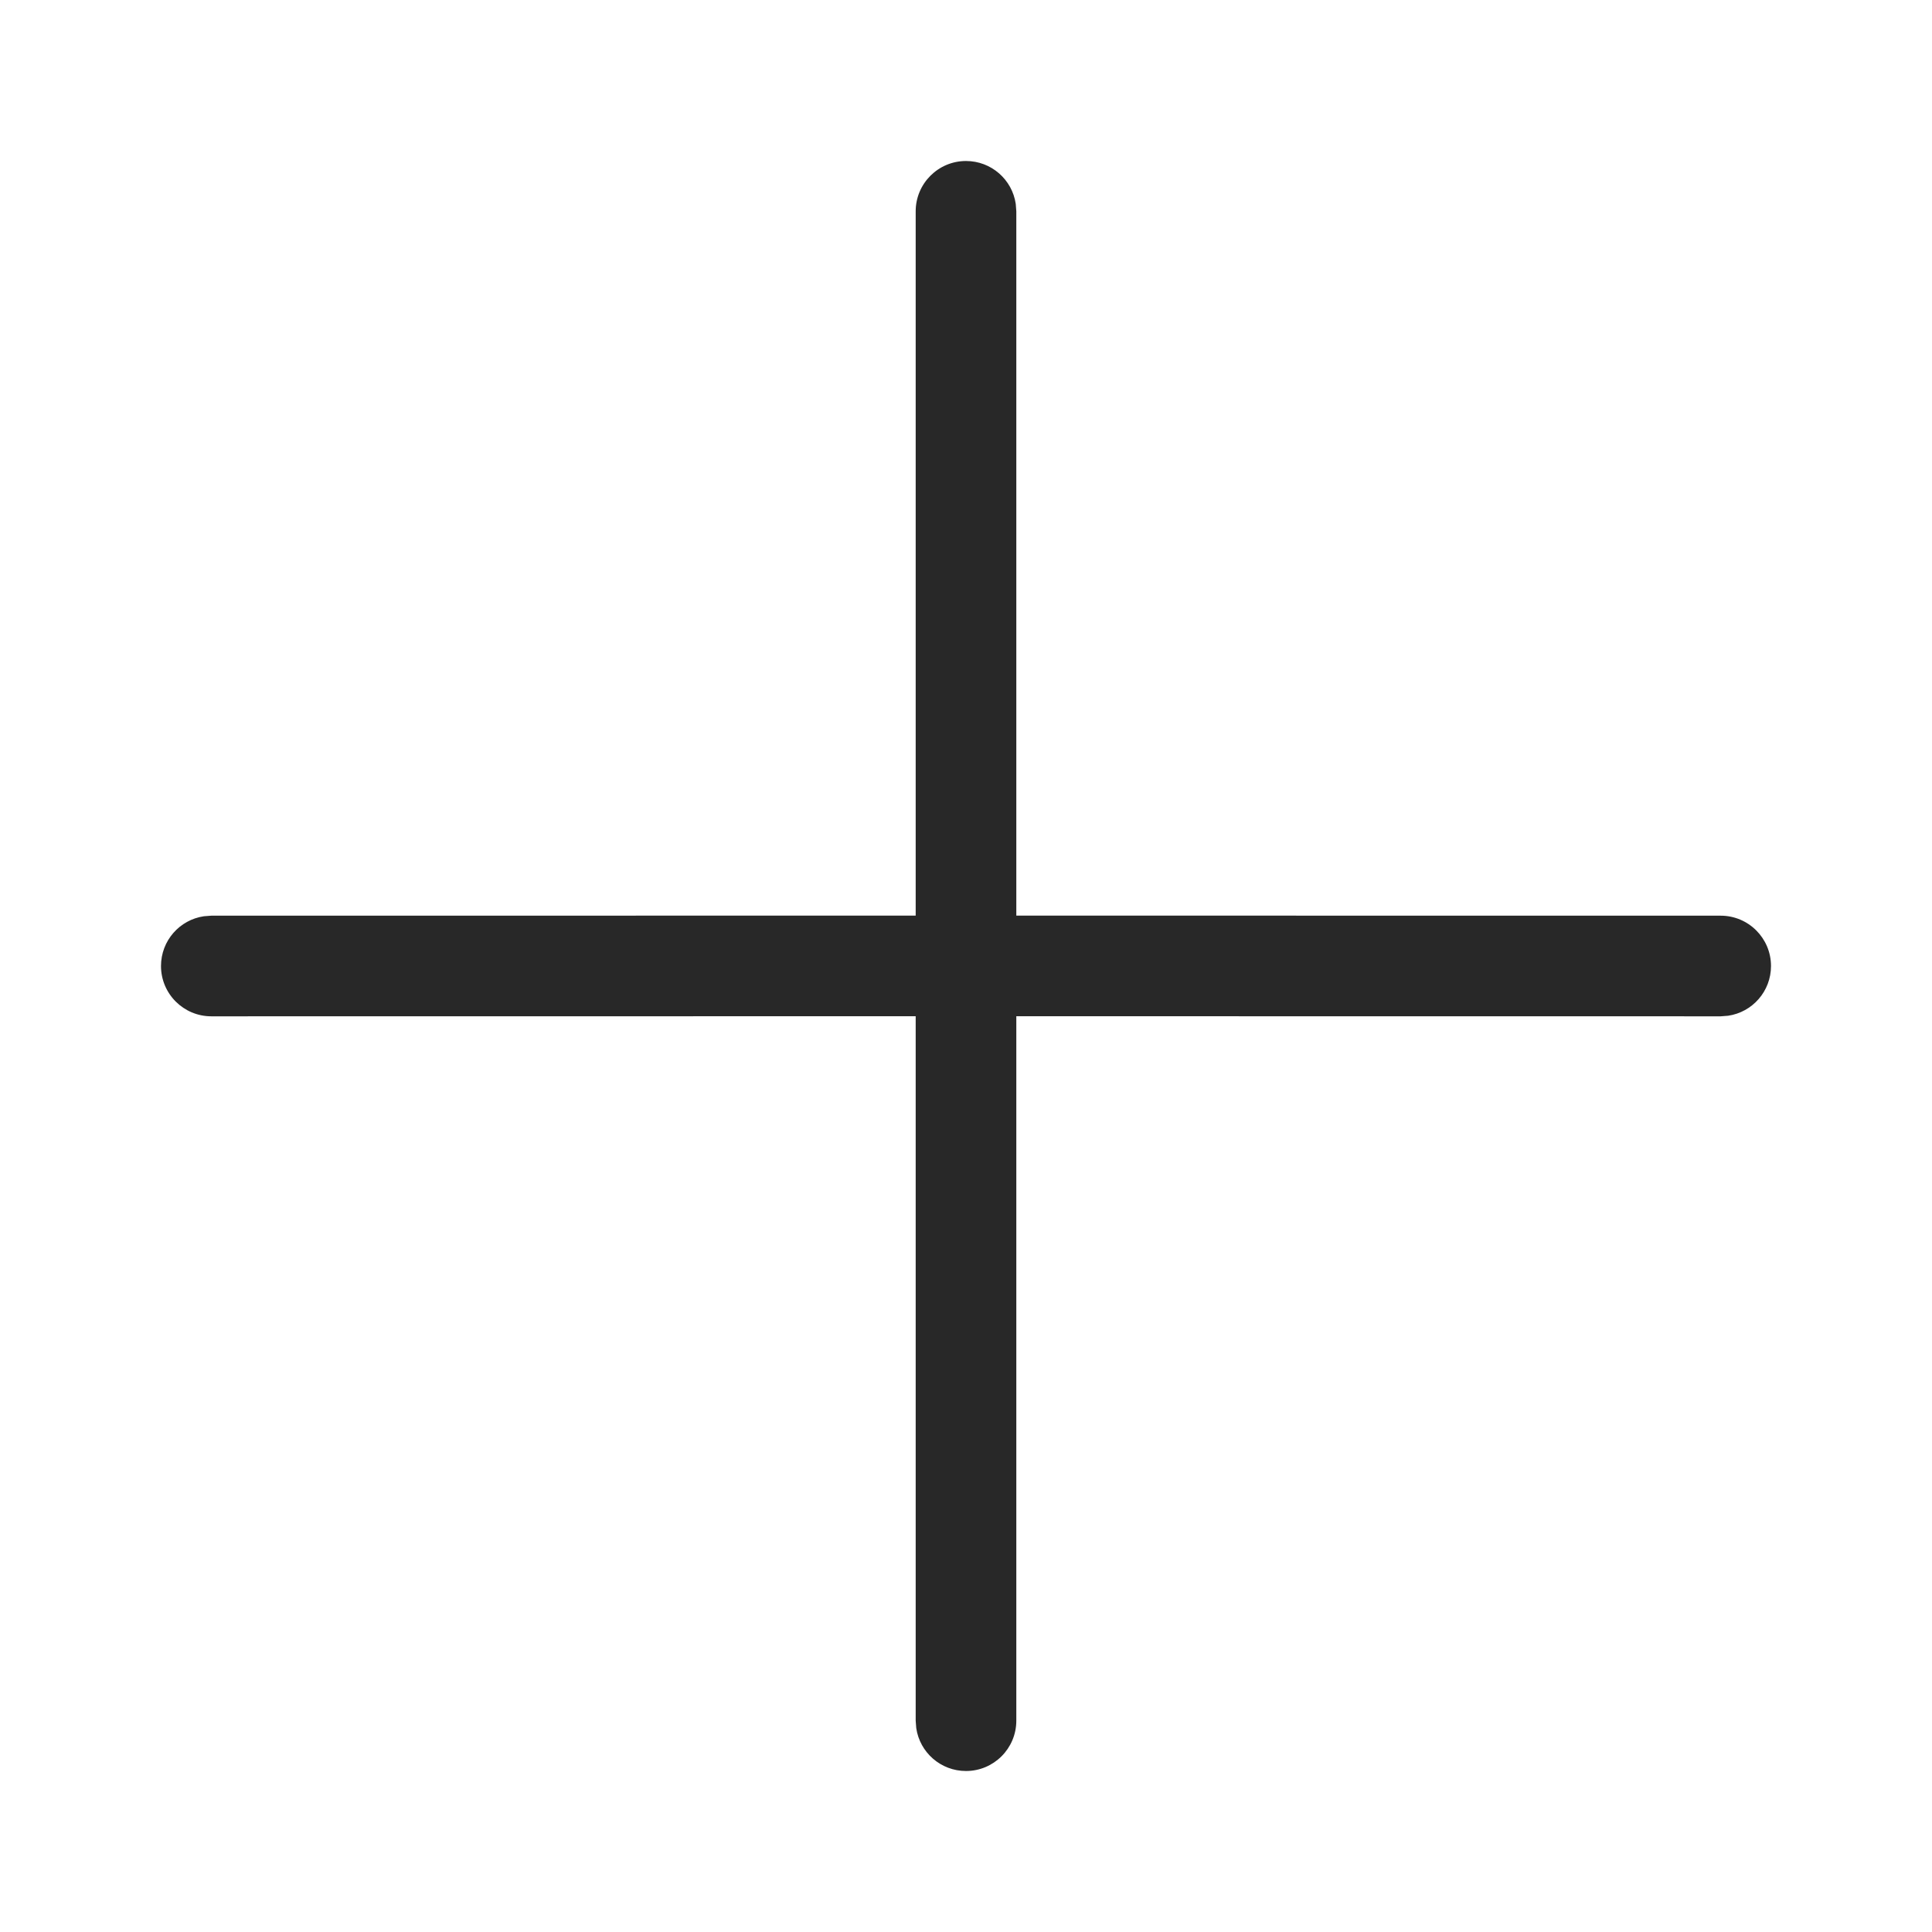 <?xml version="1.0" encoding="UTF-8"?>
<svg width="24px" height="24px" viewBox="0 0 24 24" version="1.1" xmlns="http://www.w3.org/2000/svg" xmlns:xlink="http://www.w3.org/1999/xlink">
    <title>Icon/Essential/Add</title>
    <g id="Icon/Essential/Add" stroke="none" stroke-width="1" fill="none" fill-rule="evenodd" fill-opacity="0.84">
        <path d="M12,2 C12.314,2 12.574,2.231 12.618,2.533 L12.625,2.625 L12.625,11.374 L21.375,11.375 C21.72,11.375 22,11.655 22,12 C22,12.314 21.769,12.574 21.467,12.618 L21.375,12.625 L12.625,12.624 L12.625,21.375 C12.625,21.72 12.345,22 12,22 C11.686,22 11.426,21.769 11.382,21.467 L11.375,21.375 L11.375,12.624 L2.625,12.625 C2.28,12.625 2,12.345 2,12 C2,11.686 2.231,11.426 2.533,11.382 L2.625,11.375 L11.375,11.374 L11.375,2.625 C11.375,2.28 11.655,2 12,2 Z" id="Add" fill="currentColor"></path>
    </g>
</svg>